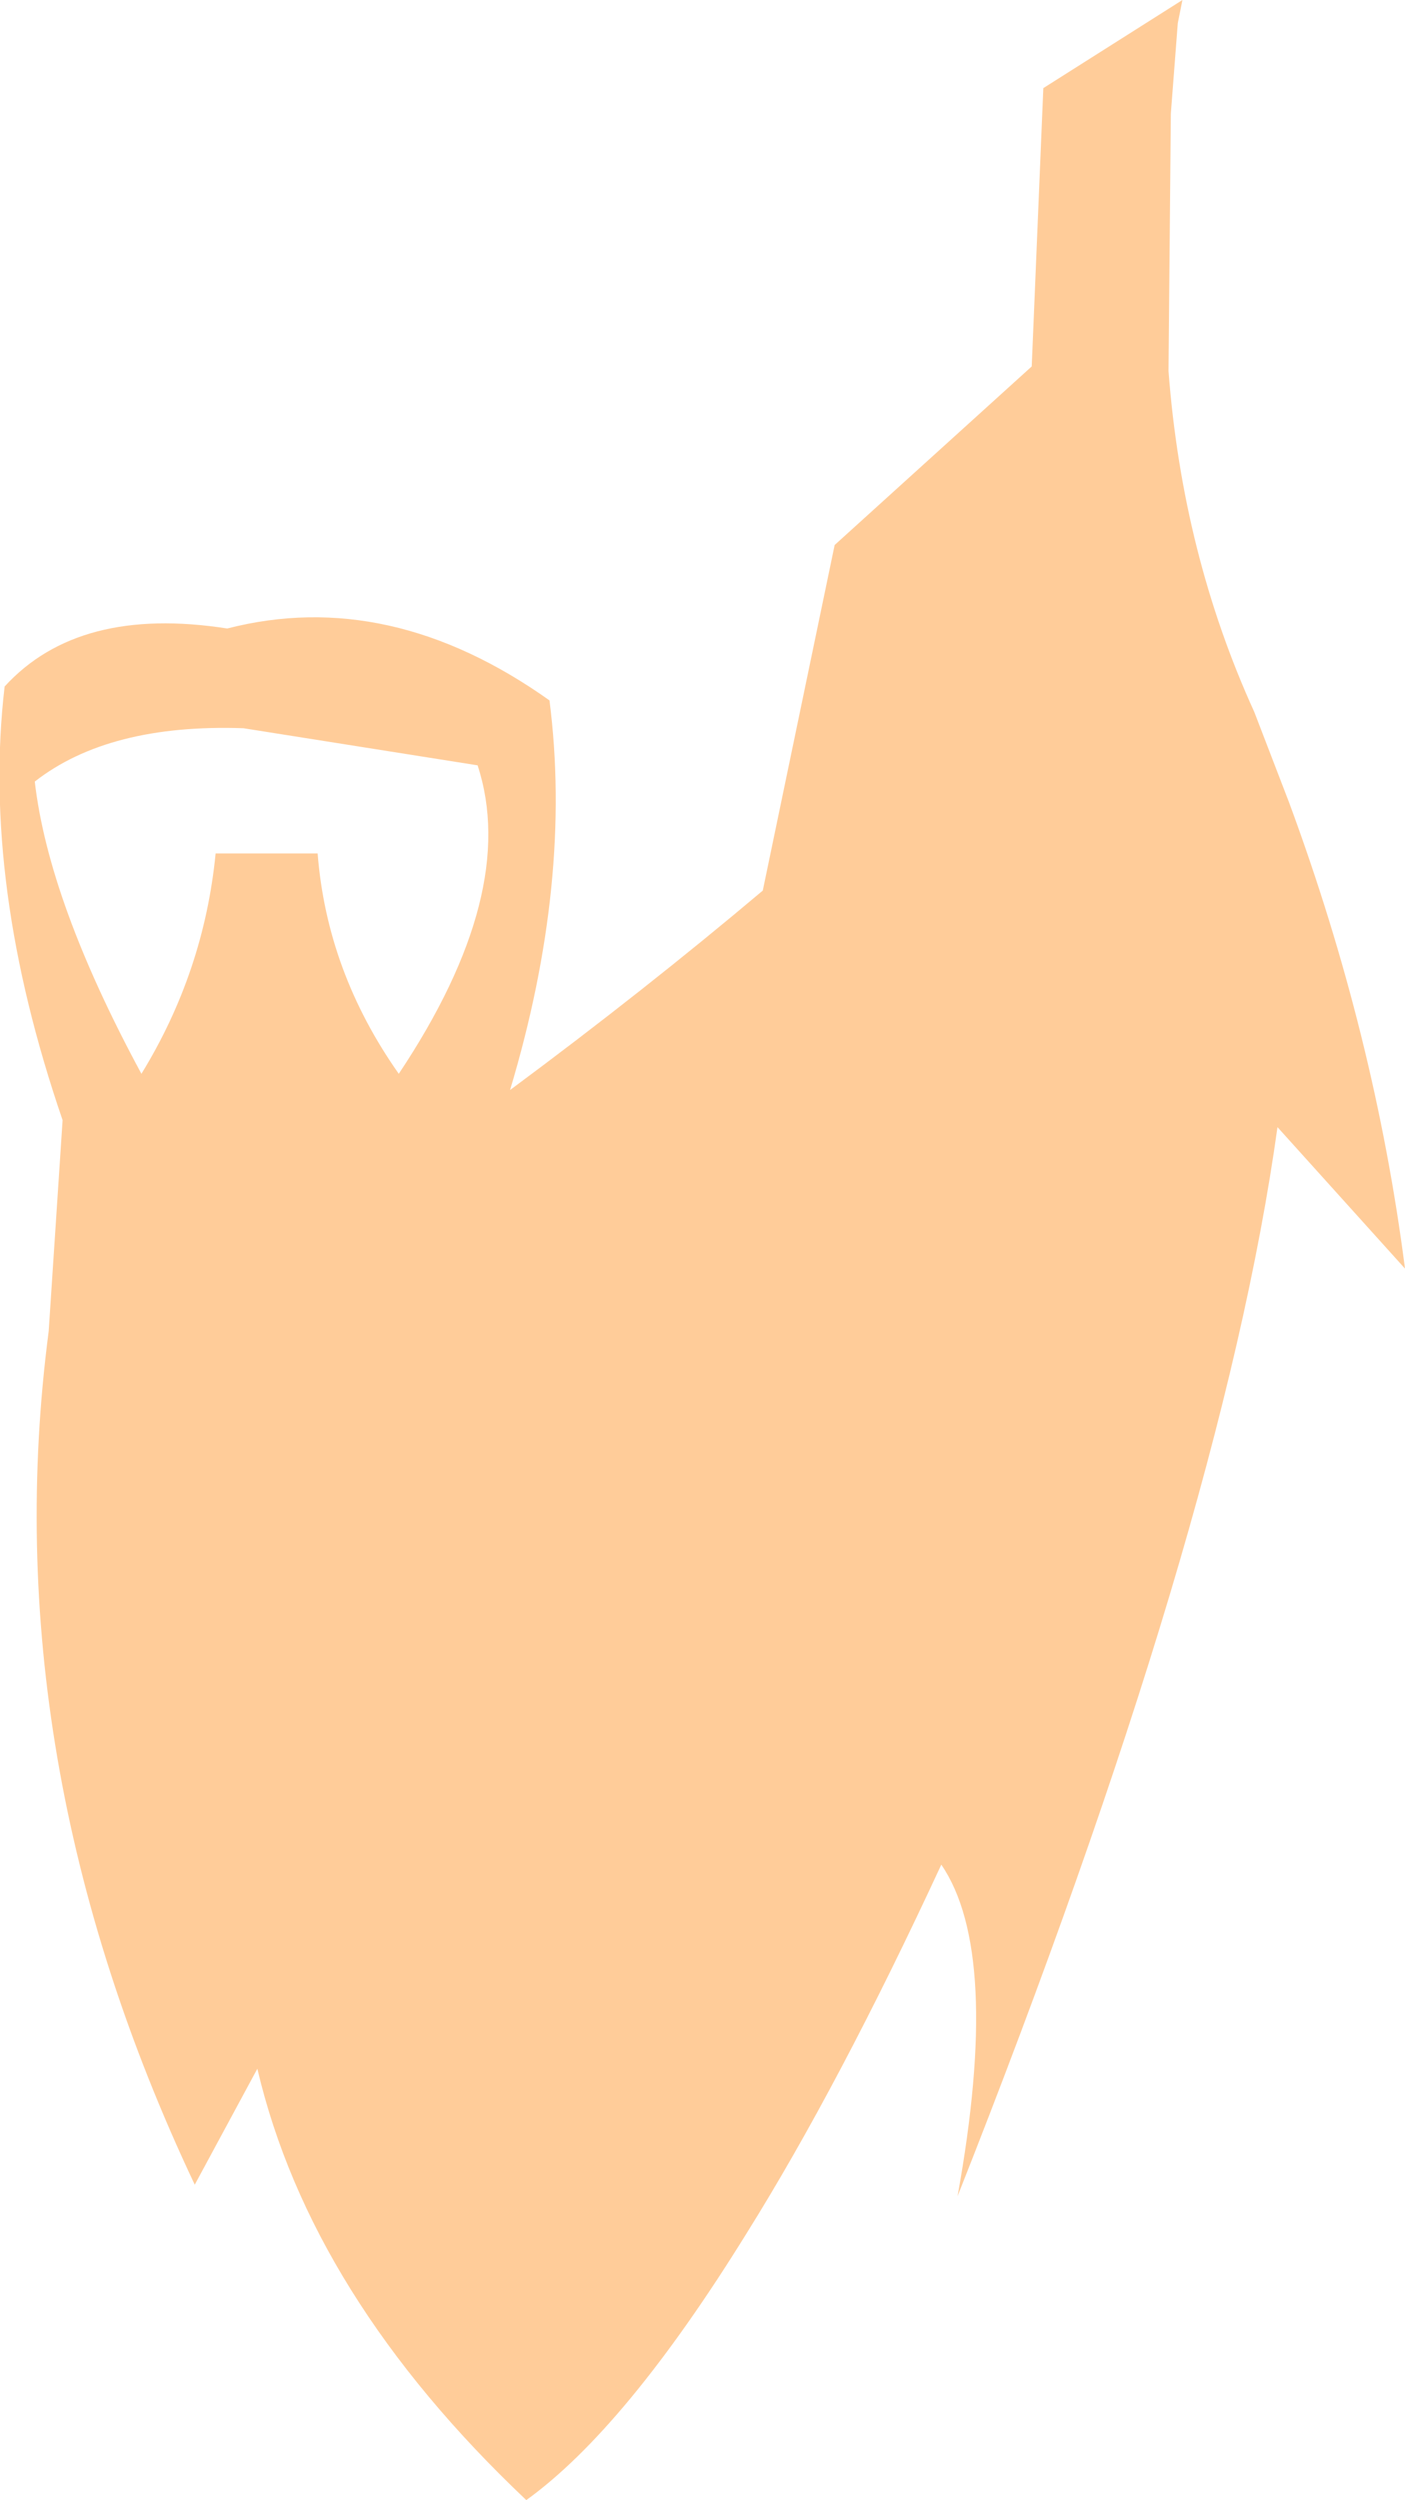 <?xml version="1.0" encoding="UTF-8" standalone="no"?>
<svg xmlns:xlink="http://www.w3.org/1999/xlink" height="53.9px" width="30.3px" xmlns="http://www.w3.org/2000/svg">
  <g transform="matrix(1.0, 0.0, 0.0, 1.0, 26.05, 139.15)">
    <path d="M4.25 -111.8 L1.5 -114.85 Q0.3 -106.2 -5.4 -91.8 -4.45 -97.05 -5.75 -98.95 -7.95 -94.2 -9.95 -91.0 -12.55 -86.8 -14.7 -85.25 -19.35 -89.65 -20.5 -94.55 L-21.85 -92.05 Q-26.2 -101.25 -25.0 -110.45 L-24.7 -115.0 Q-26.45 -120.1 -25.95 -124.35 -24.35 -126.1 -21.15 -125.6 -17.65 -126.5 -14.2 -124.05 -13.7 -120.15 -15.05 -115.65 -12.15 -117.8 -9.6 -119.95 L-8.05 -127.4 -3.8 -131.25 -3.55 -137.25 -0.55 -139.15 -0.65 -138.65 -0.8 -136.7 -0.85 -131.15 Q-0.55 -127.2 1.0 -123.8 L1.75 -121.85 Q3.6 -116.85 4.25 -111.8 M-21.4 -120.75 L-19.2 -120.75 Q-19.0 -118.2 -17.45 -116.0 -14.85 -119.9 -15.75 -122.65 L-20.8 -123.45 Q-23.7 -123.55 -25.3 -122.3 -25.0 -119.7 -23.0 -116.0 -21.65 -118.2 -21.4 -120.75" fill="#ffcc99" fill-rule="evenodd" stroke="none"/>
  </g>
</svg>
